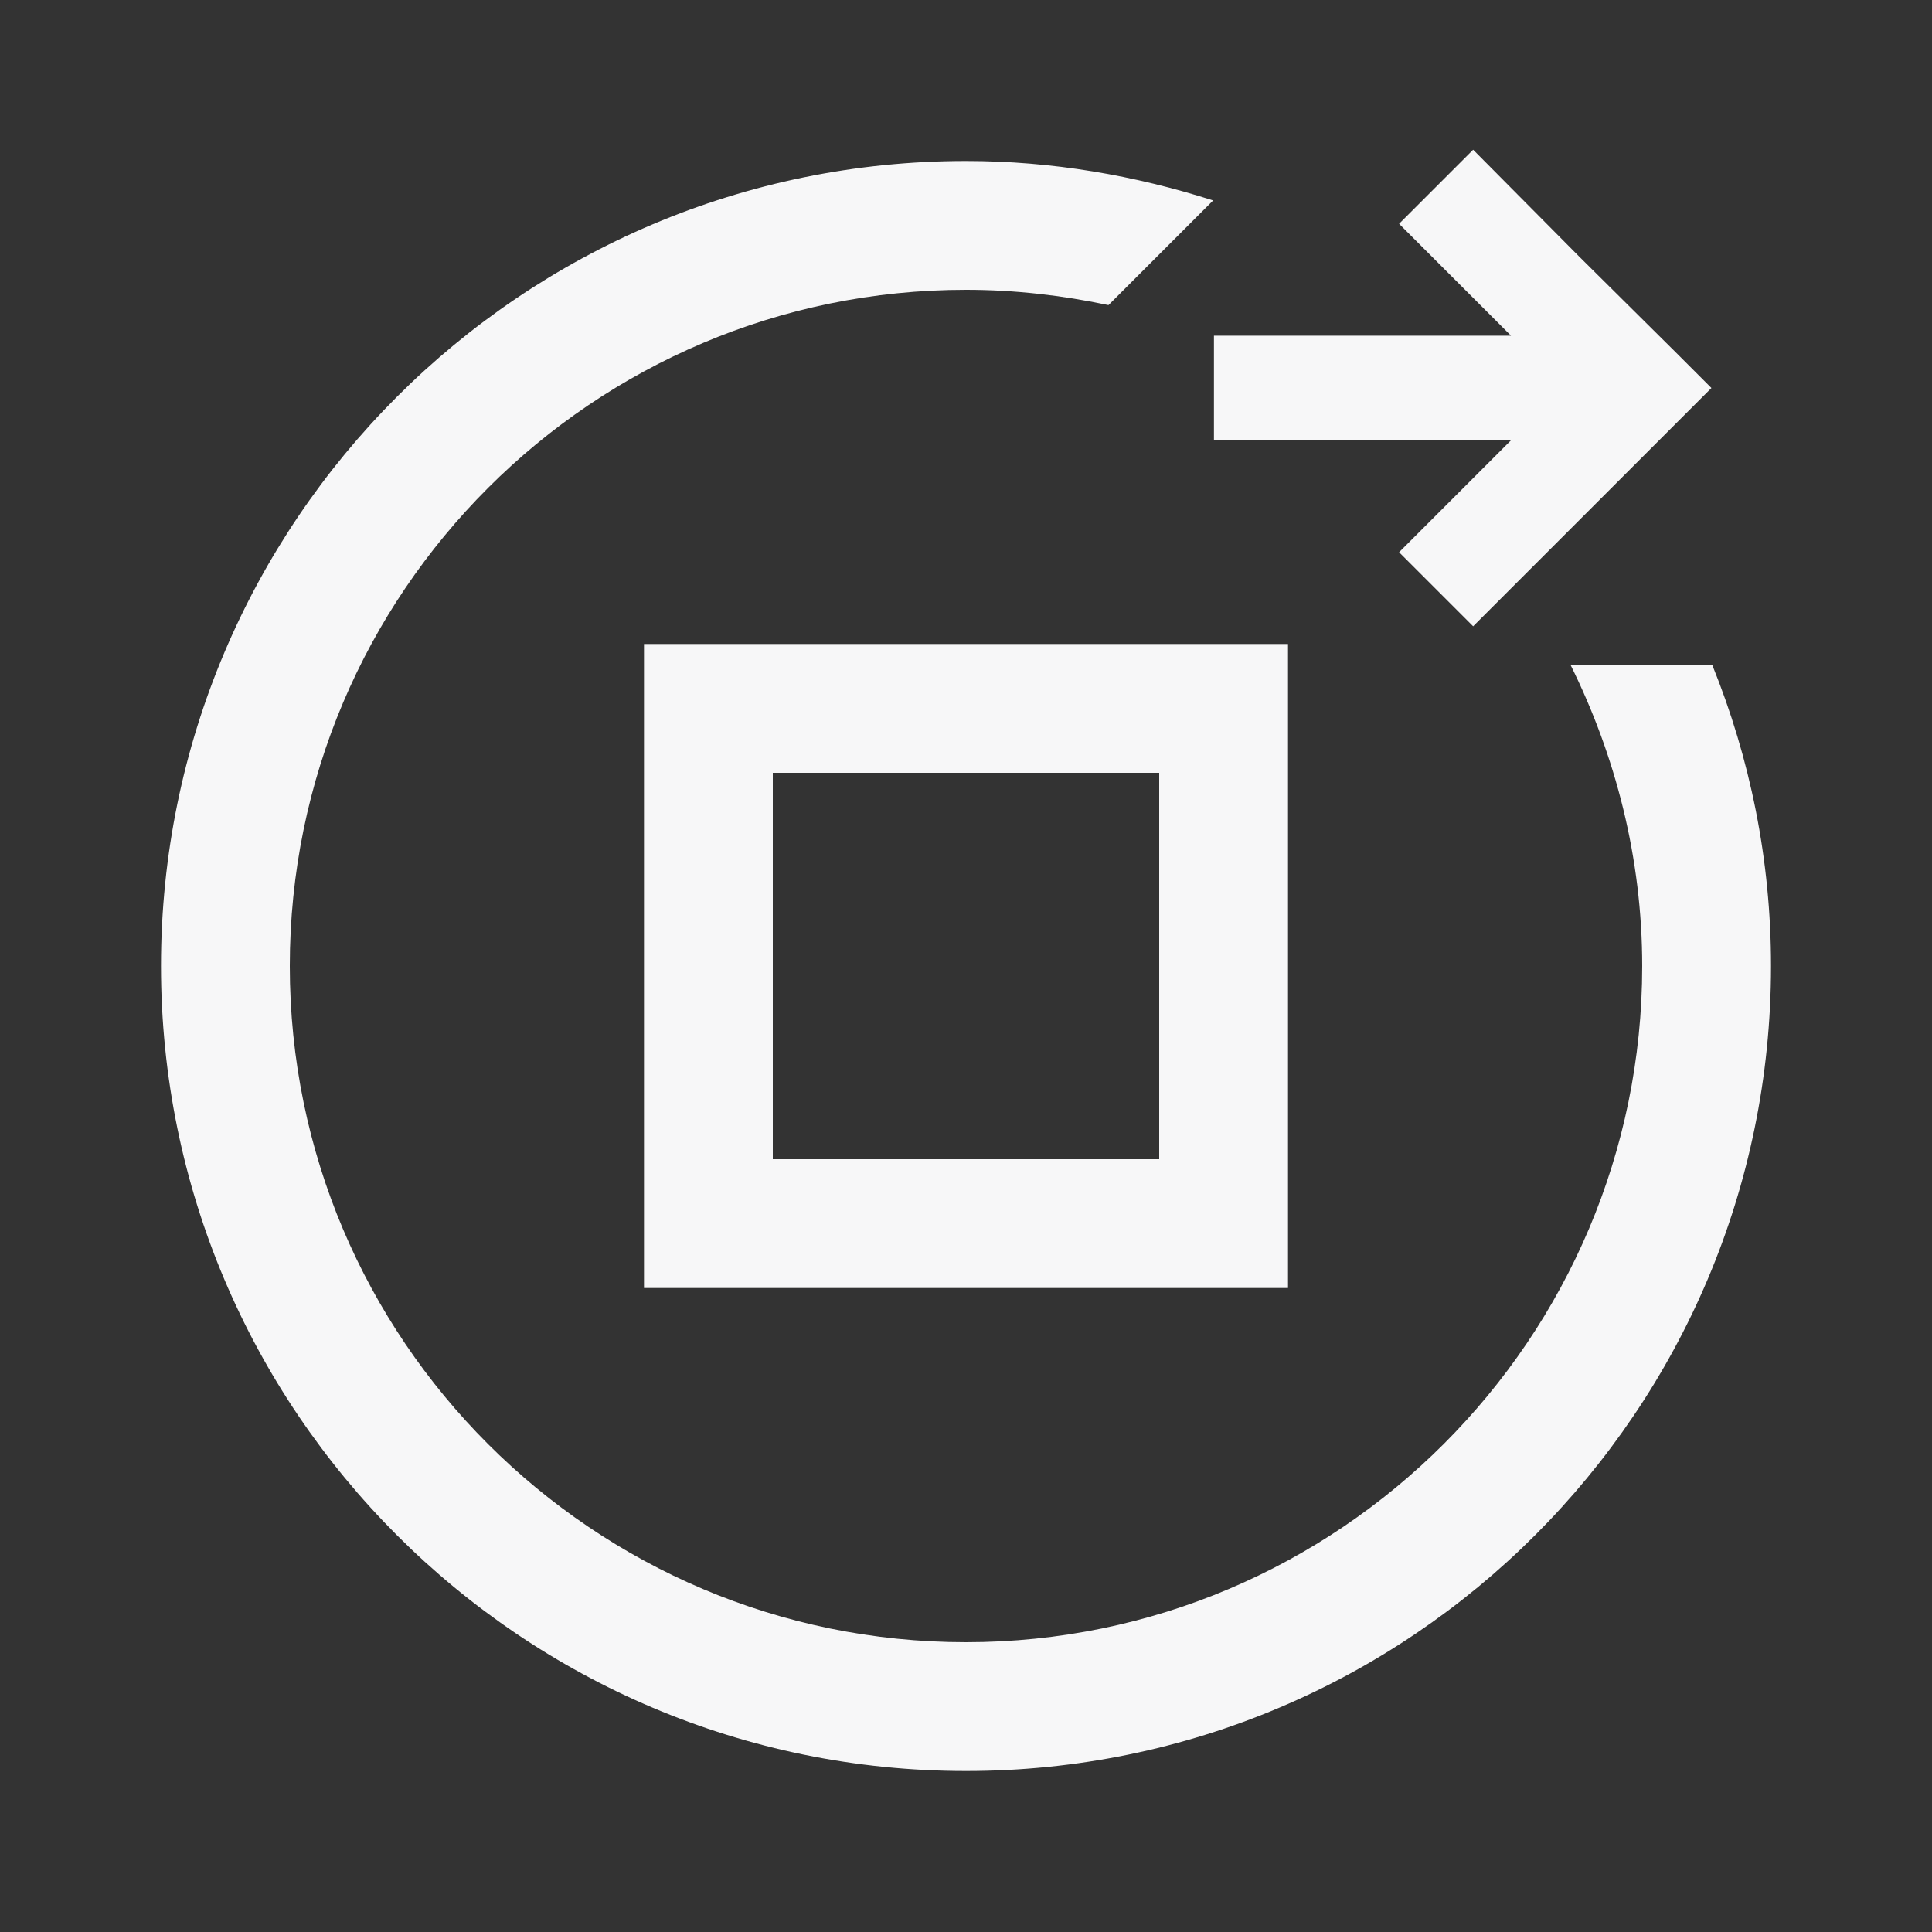 <svg width="24" height="24" viewBox="0 0 24 24" fill="none" xmlns="http://www.w3.org/2000/svg" class="fill">
<rect x="0" y="0" width="24" height="24" fill="#333333" stroke="none"/>
<path d="M21.27 8.26H19.51C20.07 9.39 20.4 10.66 20.4 12C20.4 16.63 16.63 20.4 12 20.4C7.37 20.4 3.6 16.64 3.6 12C3.6 7.36 7.37 3.6 12 3.6C12.61 3.6 13.2 3.67 13.77 3.79L15.07 2.49C14.1 2.18 13.07 2 12 2C6.48 2 2 6.48 2 12C2 17.52 6.48 22 12 22C17.52 22 22 17.52 22 12C22 10.68 21.74 9.42 21.27 8.26Z" fill="#F7F7F8"/>
<path d="M17.38 2.78L18.3 1.86L19.62 3.19L20.82 4.38L21.26 4.82L18.3 7.78L17.38 6.86L18.77 5.47H15.08V4.17H18.77L17.38 2.78Z" fill="#F7F7F8"/>
<path d="M8 8V16H16V8H8ZM14.4 14.4H9.6V9.6H14.4V14.4Z" fill="#F7F7F8"/>
</svg>
